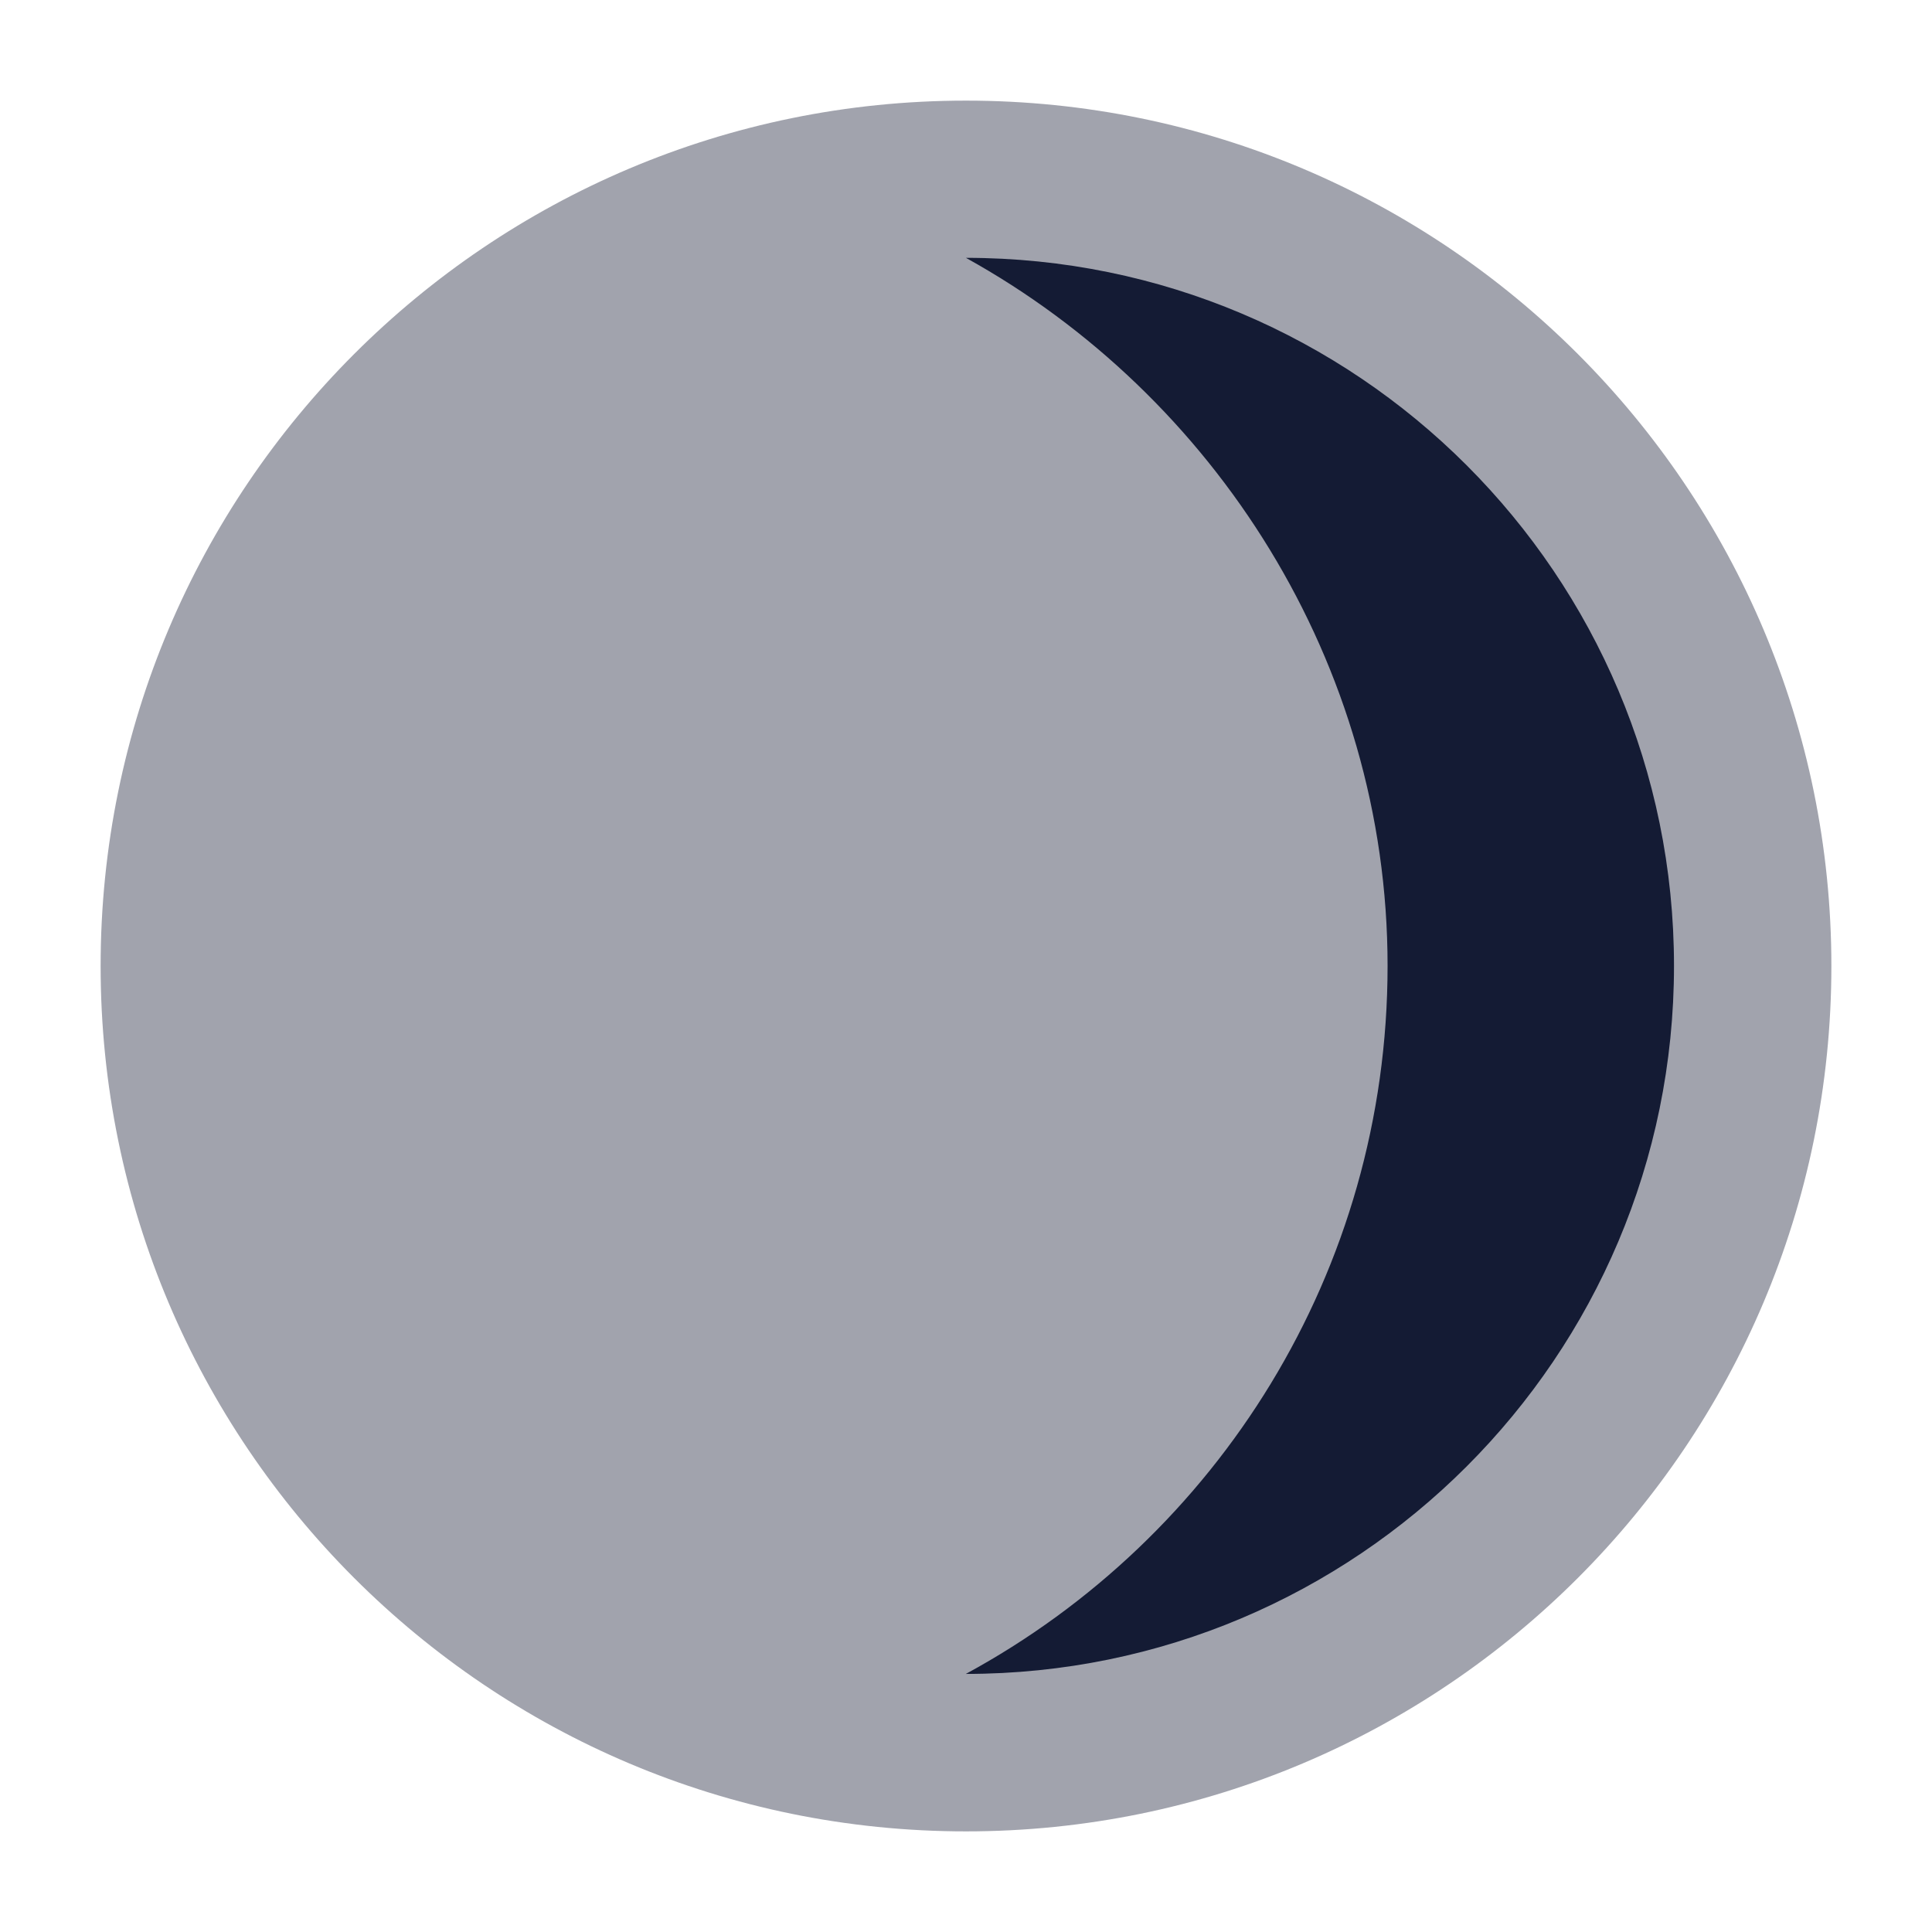 <svg width="24" height="24" viewBox="0 0 24 24" fill="none" xmlns="http://www.w3.org/2000/svg">
<path opacity="0.4" d="M1.25 12C1.25 6.063 6.063 1.25 12 1.25C17.937 1.25 22.75 6.063 22.75 12C22.75 17.937 17.937 22.75 12 22.75C6.063 22.75 1.25 17.937 1.25 12Z" fill="#141B34"/>
<path fill-rule="evenodd" clip-rule="evenodd" d="M20.795 11.999C20.795 7.141 16.857 3.203 11.999 3.203C15.079 4.907 17.237 8.229 17.237 11.998C17.237 15.797 15.118 19.102 11.998 20.794C16.856 20.794 20.795 16.856 20.795 11.999Z" fill="#141B34"/>
</svg>
